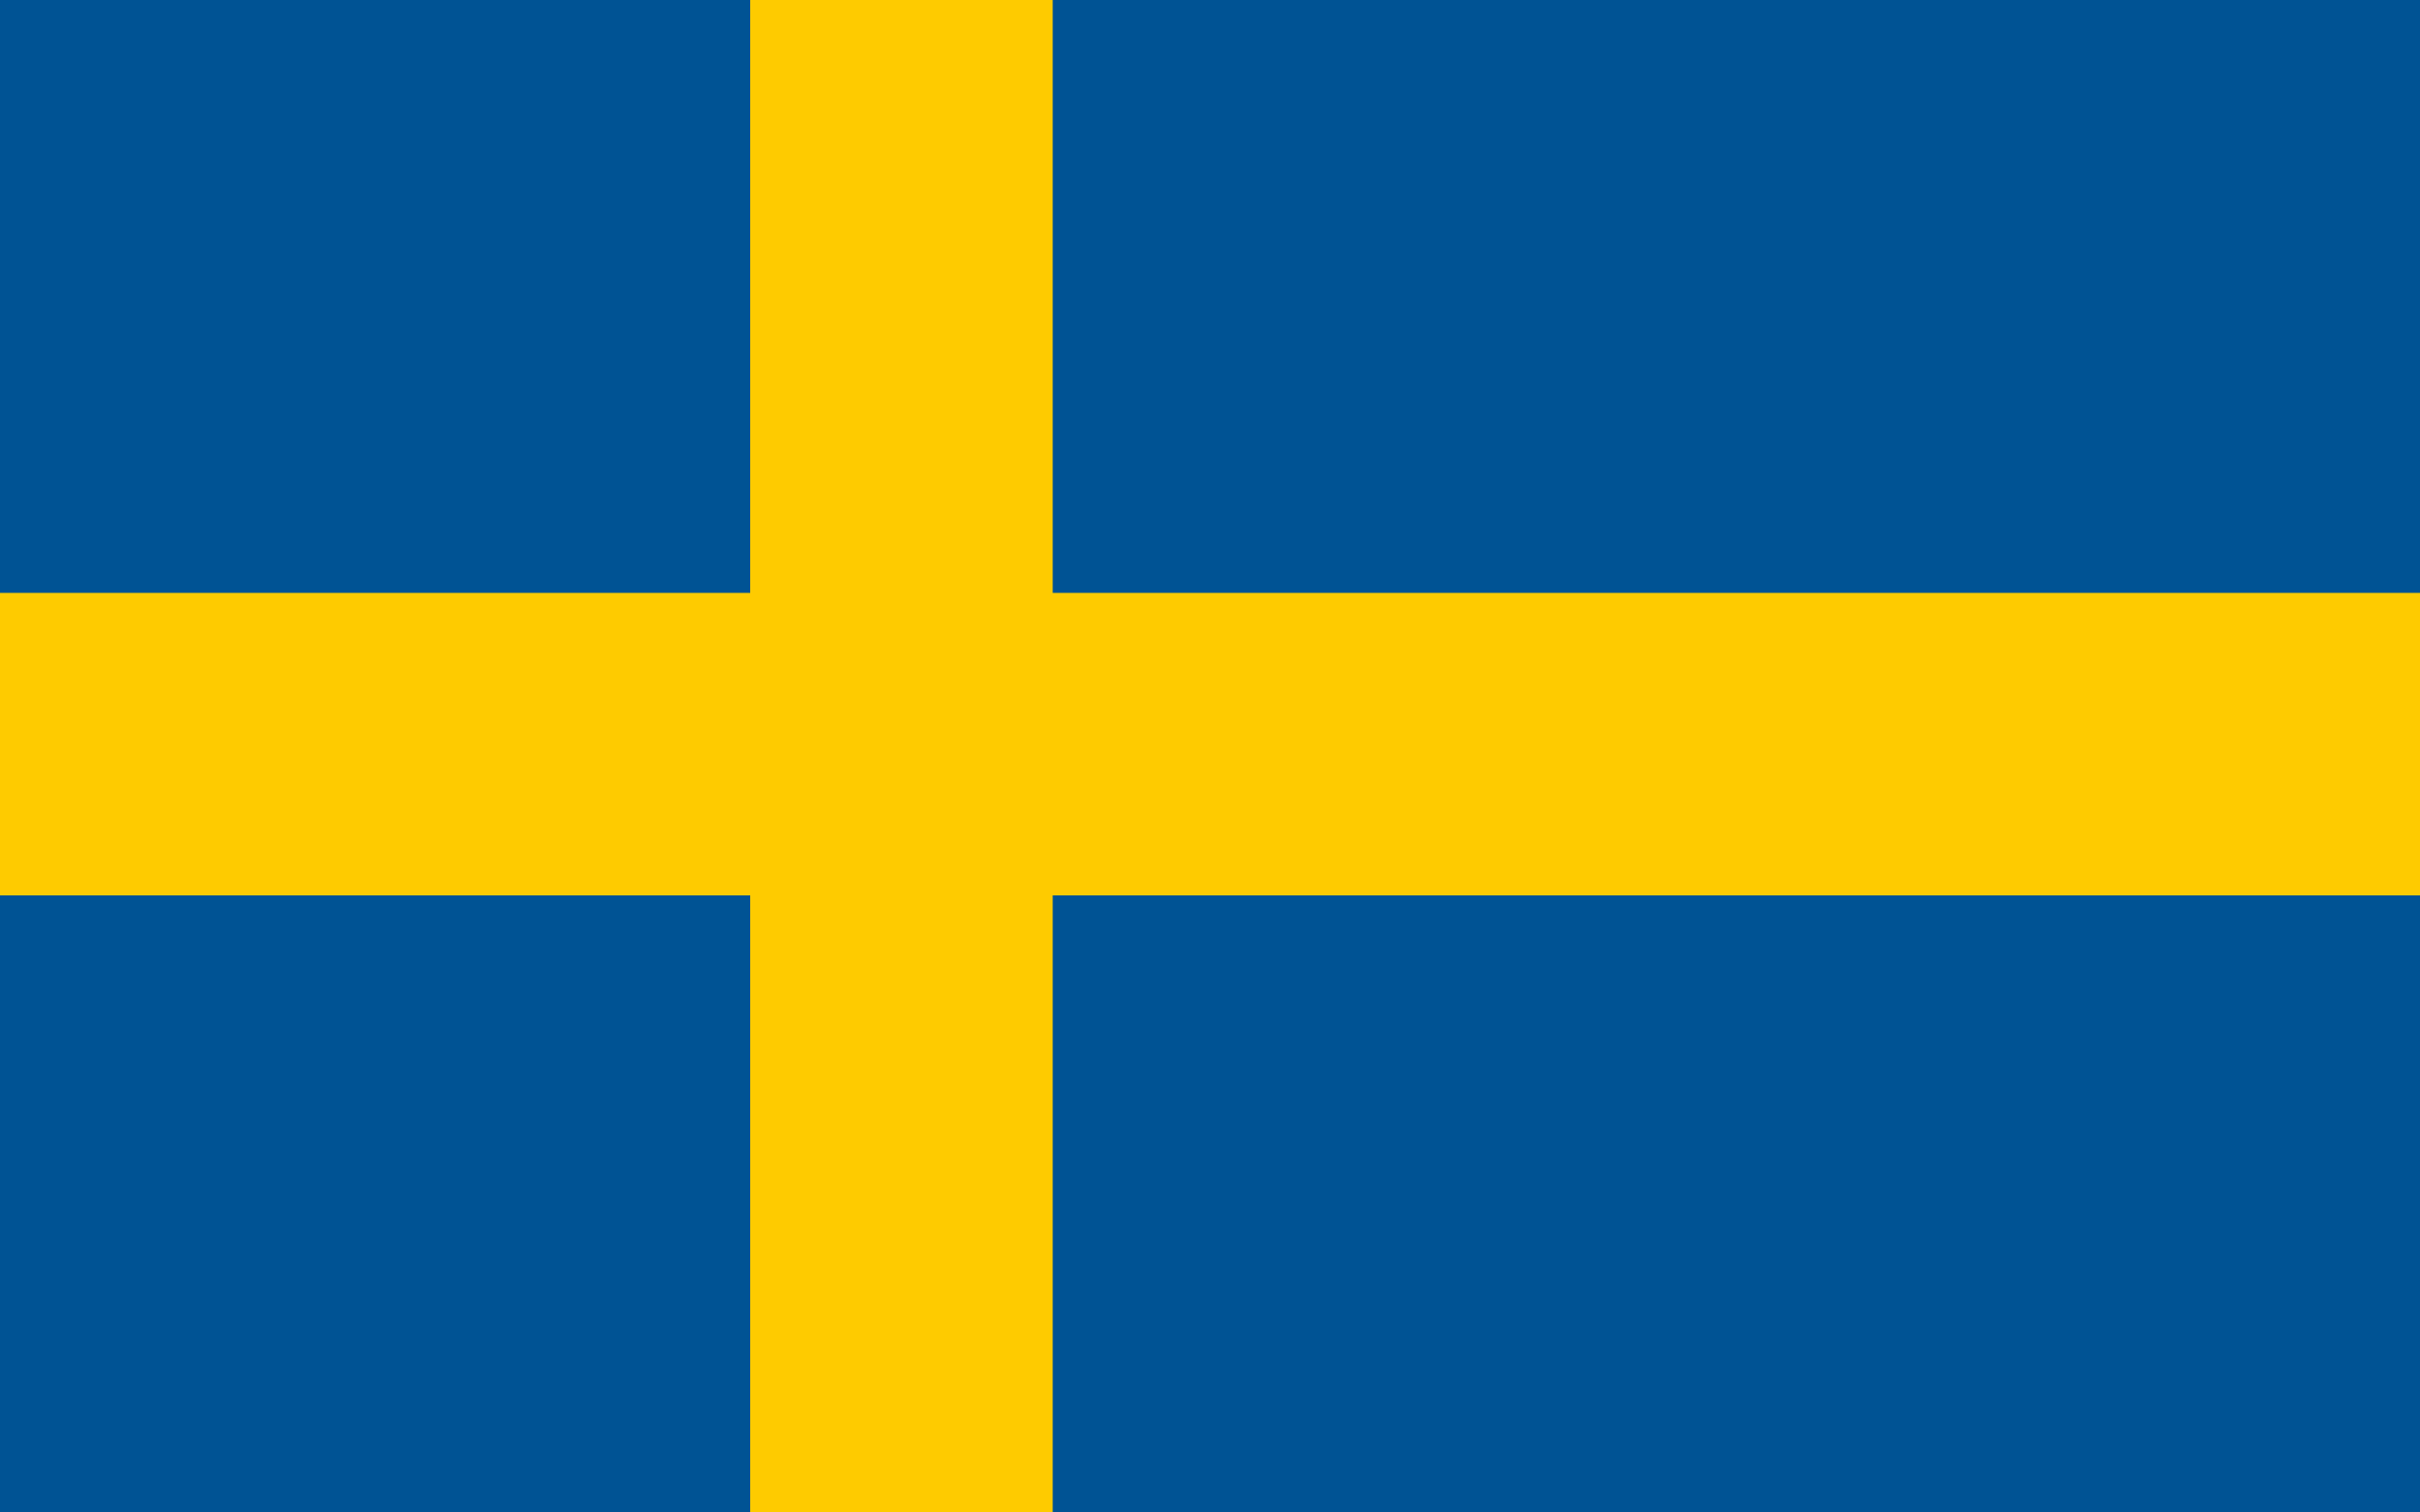 <?xml version="1.0" encoding="UTF-8" standalone="no"?>
<svg width="200px" height="125px" viewBox="0 0 200 125" version="1.1" xmlns="http://www.w3.org/2000/svg" xmlns:xlink="http://www.w3.org/1999/xlink" xmlns:sketch="http://www.bohemiancoding.com/sketch/ns">
    <title>sweden-flag</title>
    <description>Created with Sketch (http://www.bohemiancoding.com/sketch)</description>
    <defs></defs>
    <g id="flag" stroke="none" stroke-width="1" fill="none" fill-rule="evenodd" sketch:type="MSPage">
        <rect id="Rectangle-1" fill="#005394" sketch:type="MSShapeGroup" x="0" y="0" width="200" height="125"></rect>
        <path d="M62,49 L62,0 L87,0 L87,49 L200,49 L200,74 L87,74 L87,125 L62,125 L62,74 L0,74 L0,49 L62,49 Z" id="Rectangle-2" fill="#FECB00" sketch:type="MSShapeGroup"></path>
    </g>
</svg>